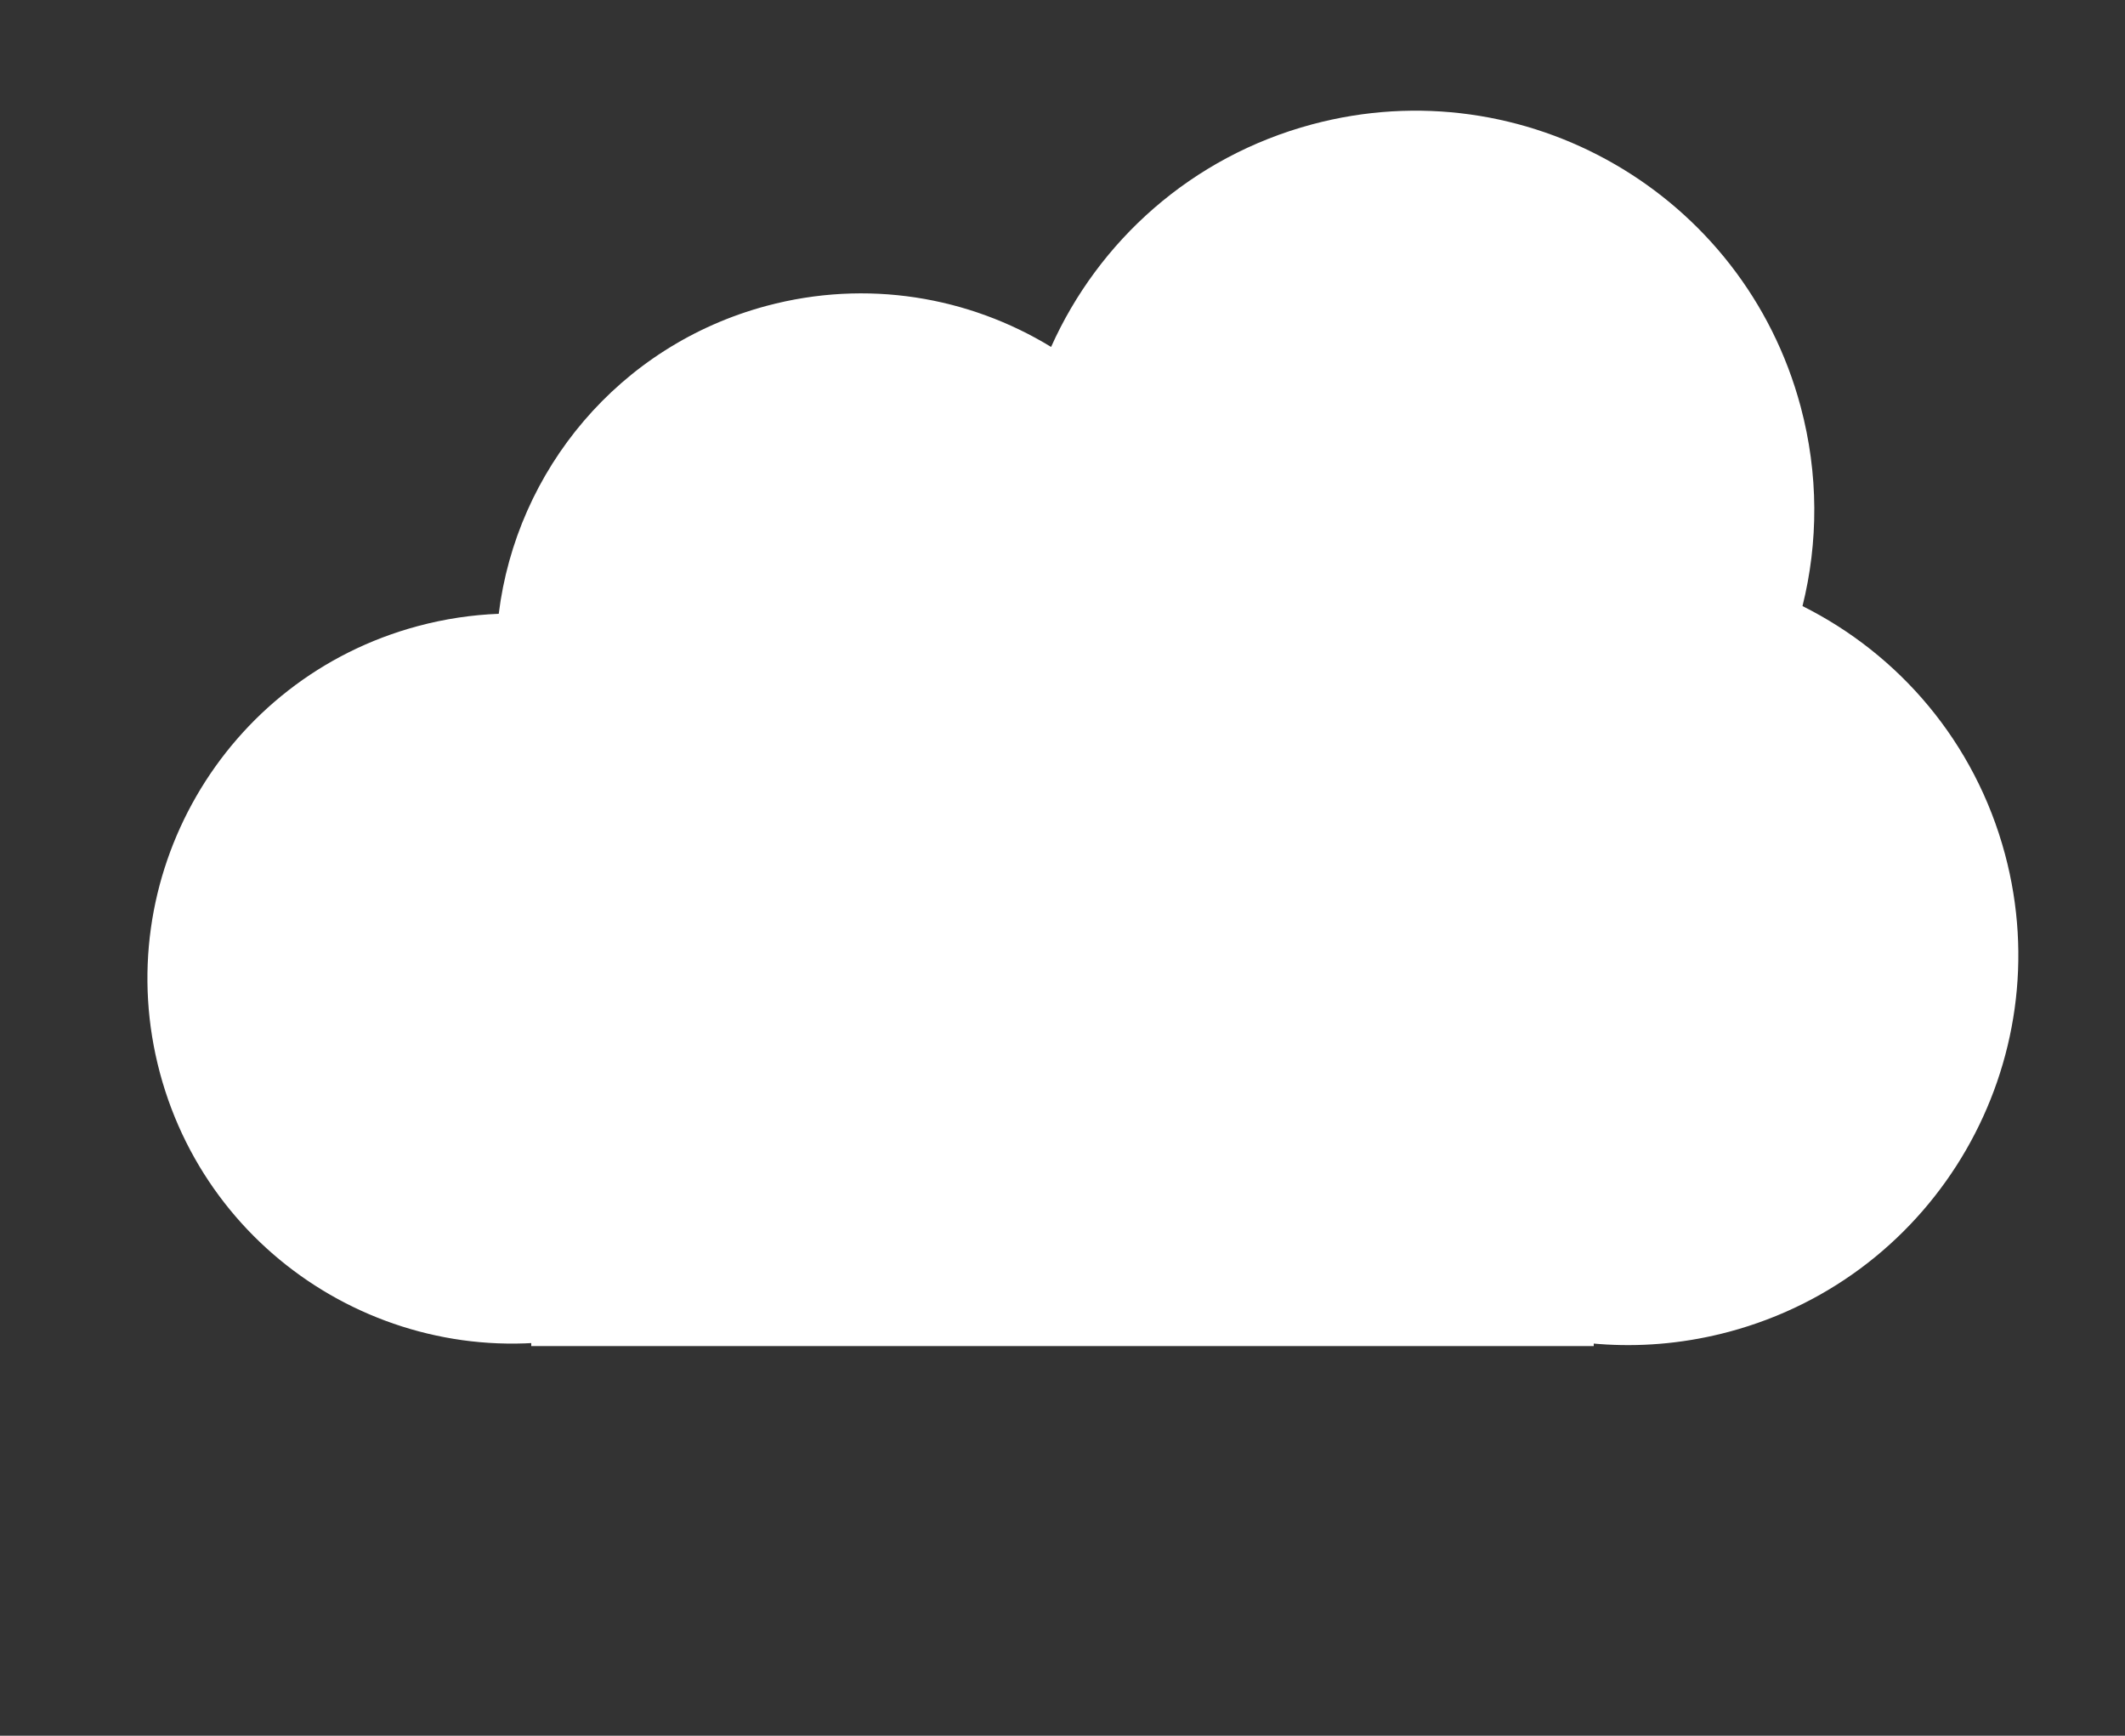 <svg width="60" height="49" viewBox="0 0 60 49" fill="none" xmlns="http://www.w3.org/2000/svg">
<rect x="0" y="0" width="60" height="49" fill="#333333" stroke="none"/>
<path fill-rule="evenodd" clip-rule="evenodd" d="M50.894 17.11C51.341 15.317 51.353 13.388 50.841 11.476C49.231 5.467 43.055 1.901 37.046 3.511C33.638 4.424 31.016 6.807 29.678 9.794C27.356 8.376 24.479 7.876 21.643 8.635C17.467 9.755 14.581 13.285 14.082 17.328C13.326 17.357 12.562 17.47 11.801 17.674C6.305 19.147 3.043 24.796 4.516 30.292C5.989 35.788 11.638 39.05 17.134 37.577C19.262 37.007 21.055 35.81 22.368 34.239C24.863 36.38 28.337 37.293 31.752 36.378C33.822 35.823 35.576 34.676 36.878 33.167C39.441 36.923 44.184 38.839 48.825 37.595C54.699 36.021 58.184 29.984 56.611 24.111C55.761 20.943 53.614 18.469 50.894 17.11Z" fill="white"/>
<rect x="15" y="30" width="30" height="8" fill="white"/>
</svg>
